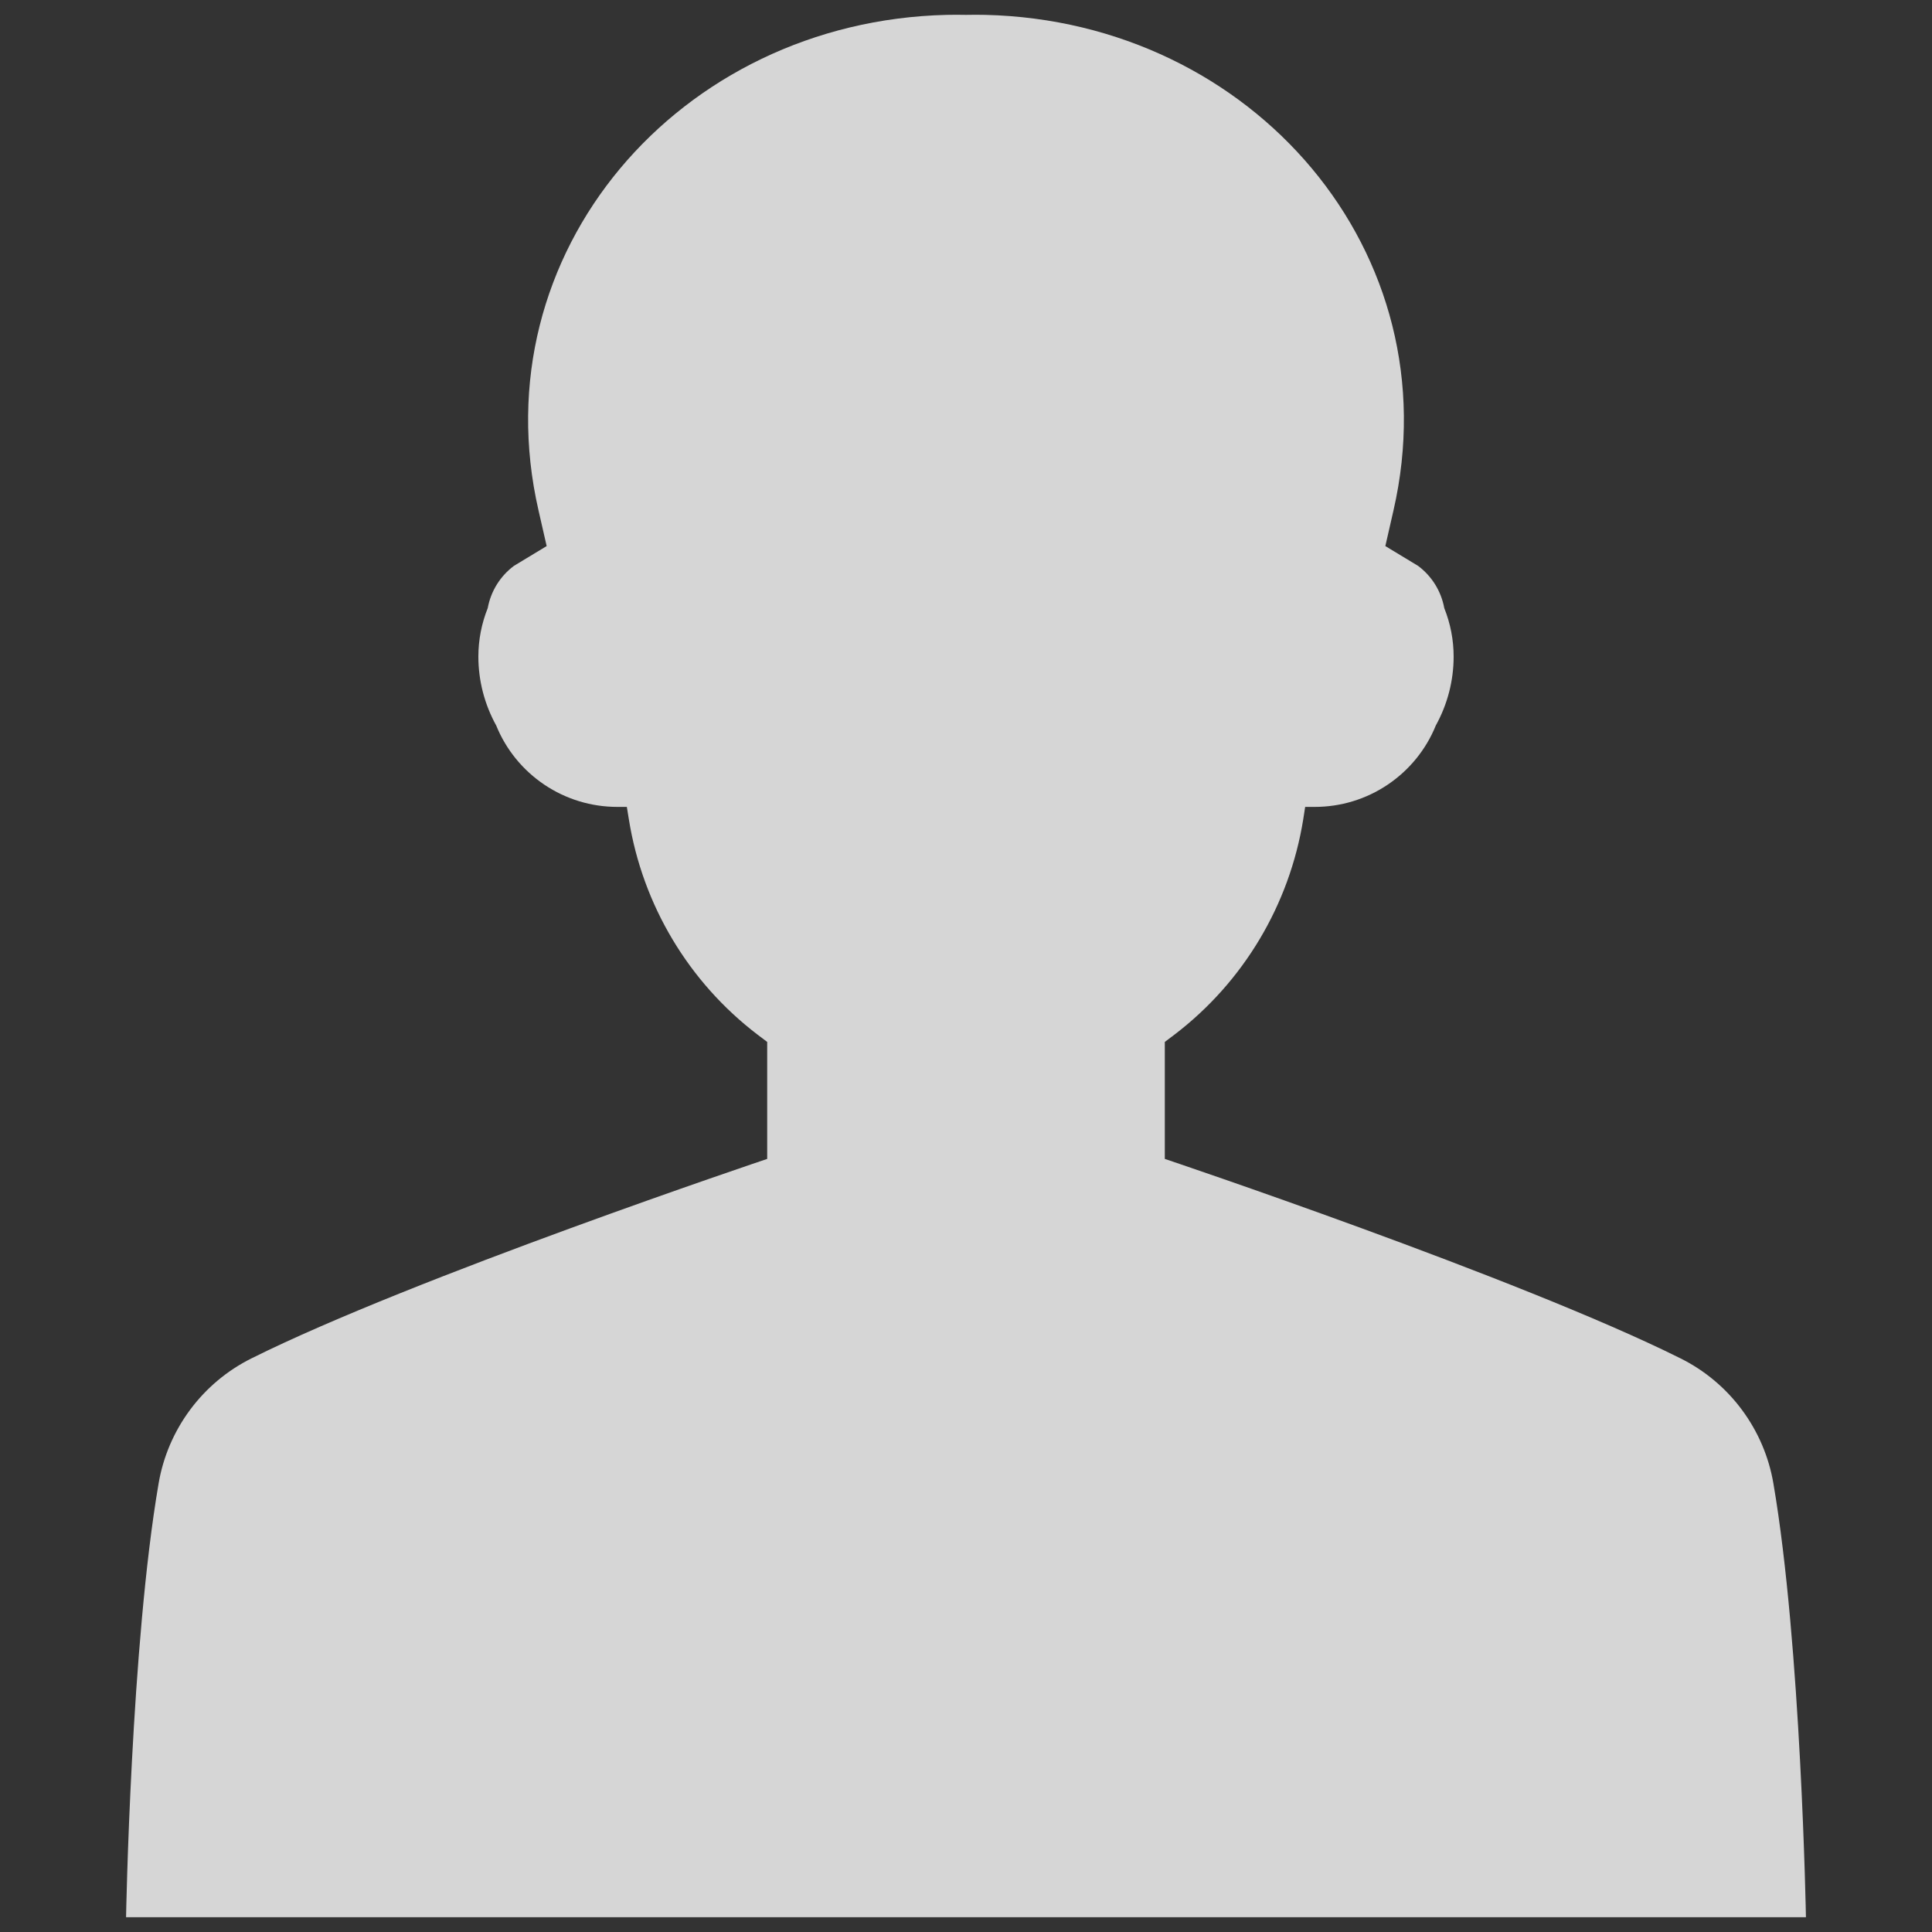 <svg width="20" height="20" viewBox="0 0 20 20" fill="none" xmlns="http://www.w3.org/2000/svg">
<rect x="0" y="0" width="20" height="20" fill="#333333" stroke="none"/>
<path d="M18.358 15.356C18.311 15.08 18.199 14.819 18.032 14.594C17.865 14.369 17.648 14.187 17.397 14.062C15.726 13.228 12.058 11.997 12.058 11.997V10.786L12.16 10.709C12.872 10.165 13.348 9.368 13.491 8.482L13.511 8.353H13.611C13.88 8.353 14.142 8.273 14.365 8.123C14.588 7.973 14.762 7.76 14.863 7.511C14.984 7.292 15.048 7.047 15.048 6.797C15.048 6.625 15.015 6.455 14.951 6.295C14.919 6.12 14.822 5.964 14.68 5.858L14.341 5.653L14.425 5.285C15.037 2.621 12.972 0.22 10.2 0.154C10.133 0.153 10.066 0.152 10 0.154C9.934 0.152 9.867 0.153 9.8 0.154C7.028 0.22 4.963 2.621 5.575 5.285L5.659 5.653L5.32 5.858C5.178 5.964 5.081 6.12 5.049 6.295C4.985 6.455 4.952 6.625 4.952 6.797C4.952 7.047 5.016 7.292 5.137 7.511C5.238 7.76 5.412 7.973 5.635 8.123C5.858 8.273 6.121 8.353 6.39 8.353H6.489L6.51 8.482C6.652 9.368 7.128 10.165 7.84 10.709L7.942 10.786V11.997C7.942 11.997 4.274 13.228 2.603 14.062C2.352 14.187 2.135 14.369 1.968 14.594C1.801 14.819 1.689 15.08 1.642 15.356C1.355 17.028 1.305 19.847 1.305 19.847H18.695C18.695 19.847 18.645 17.028 18.358 15.356Z" fill="white" fill-opacity="0.8"/>
</svg>

